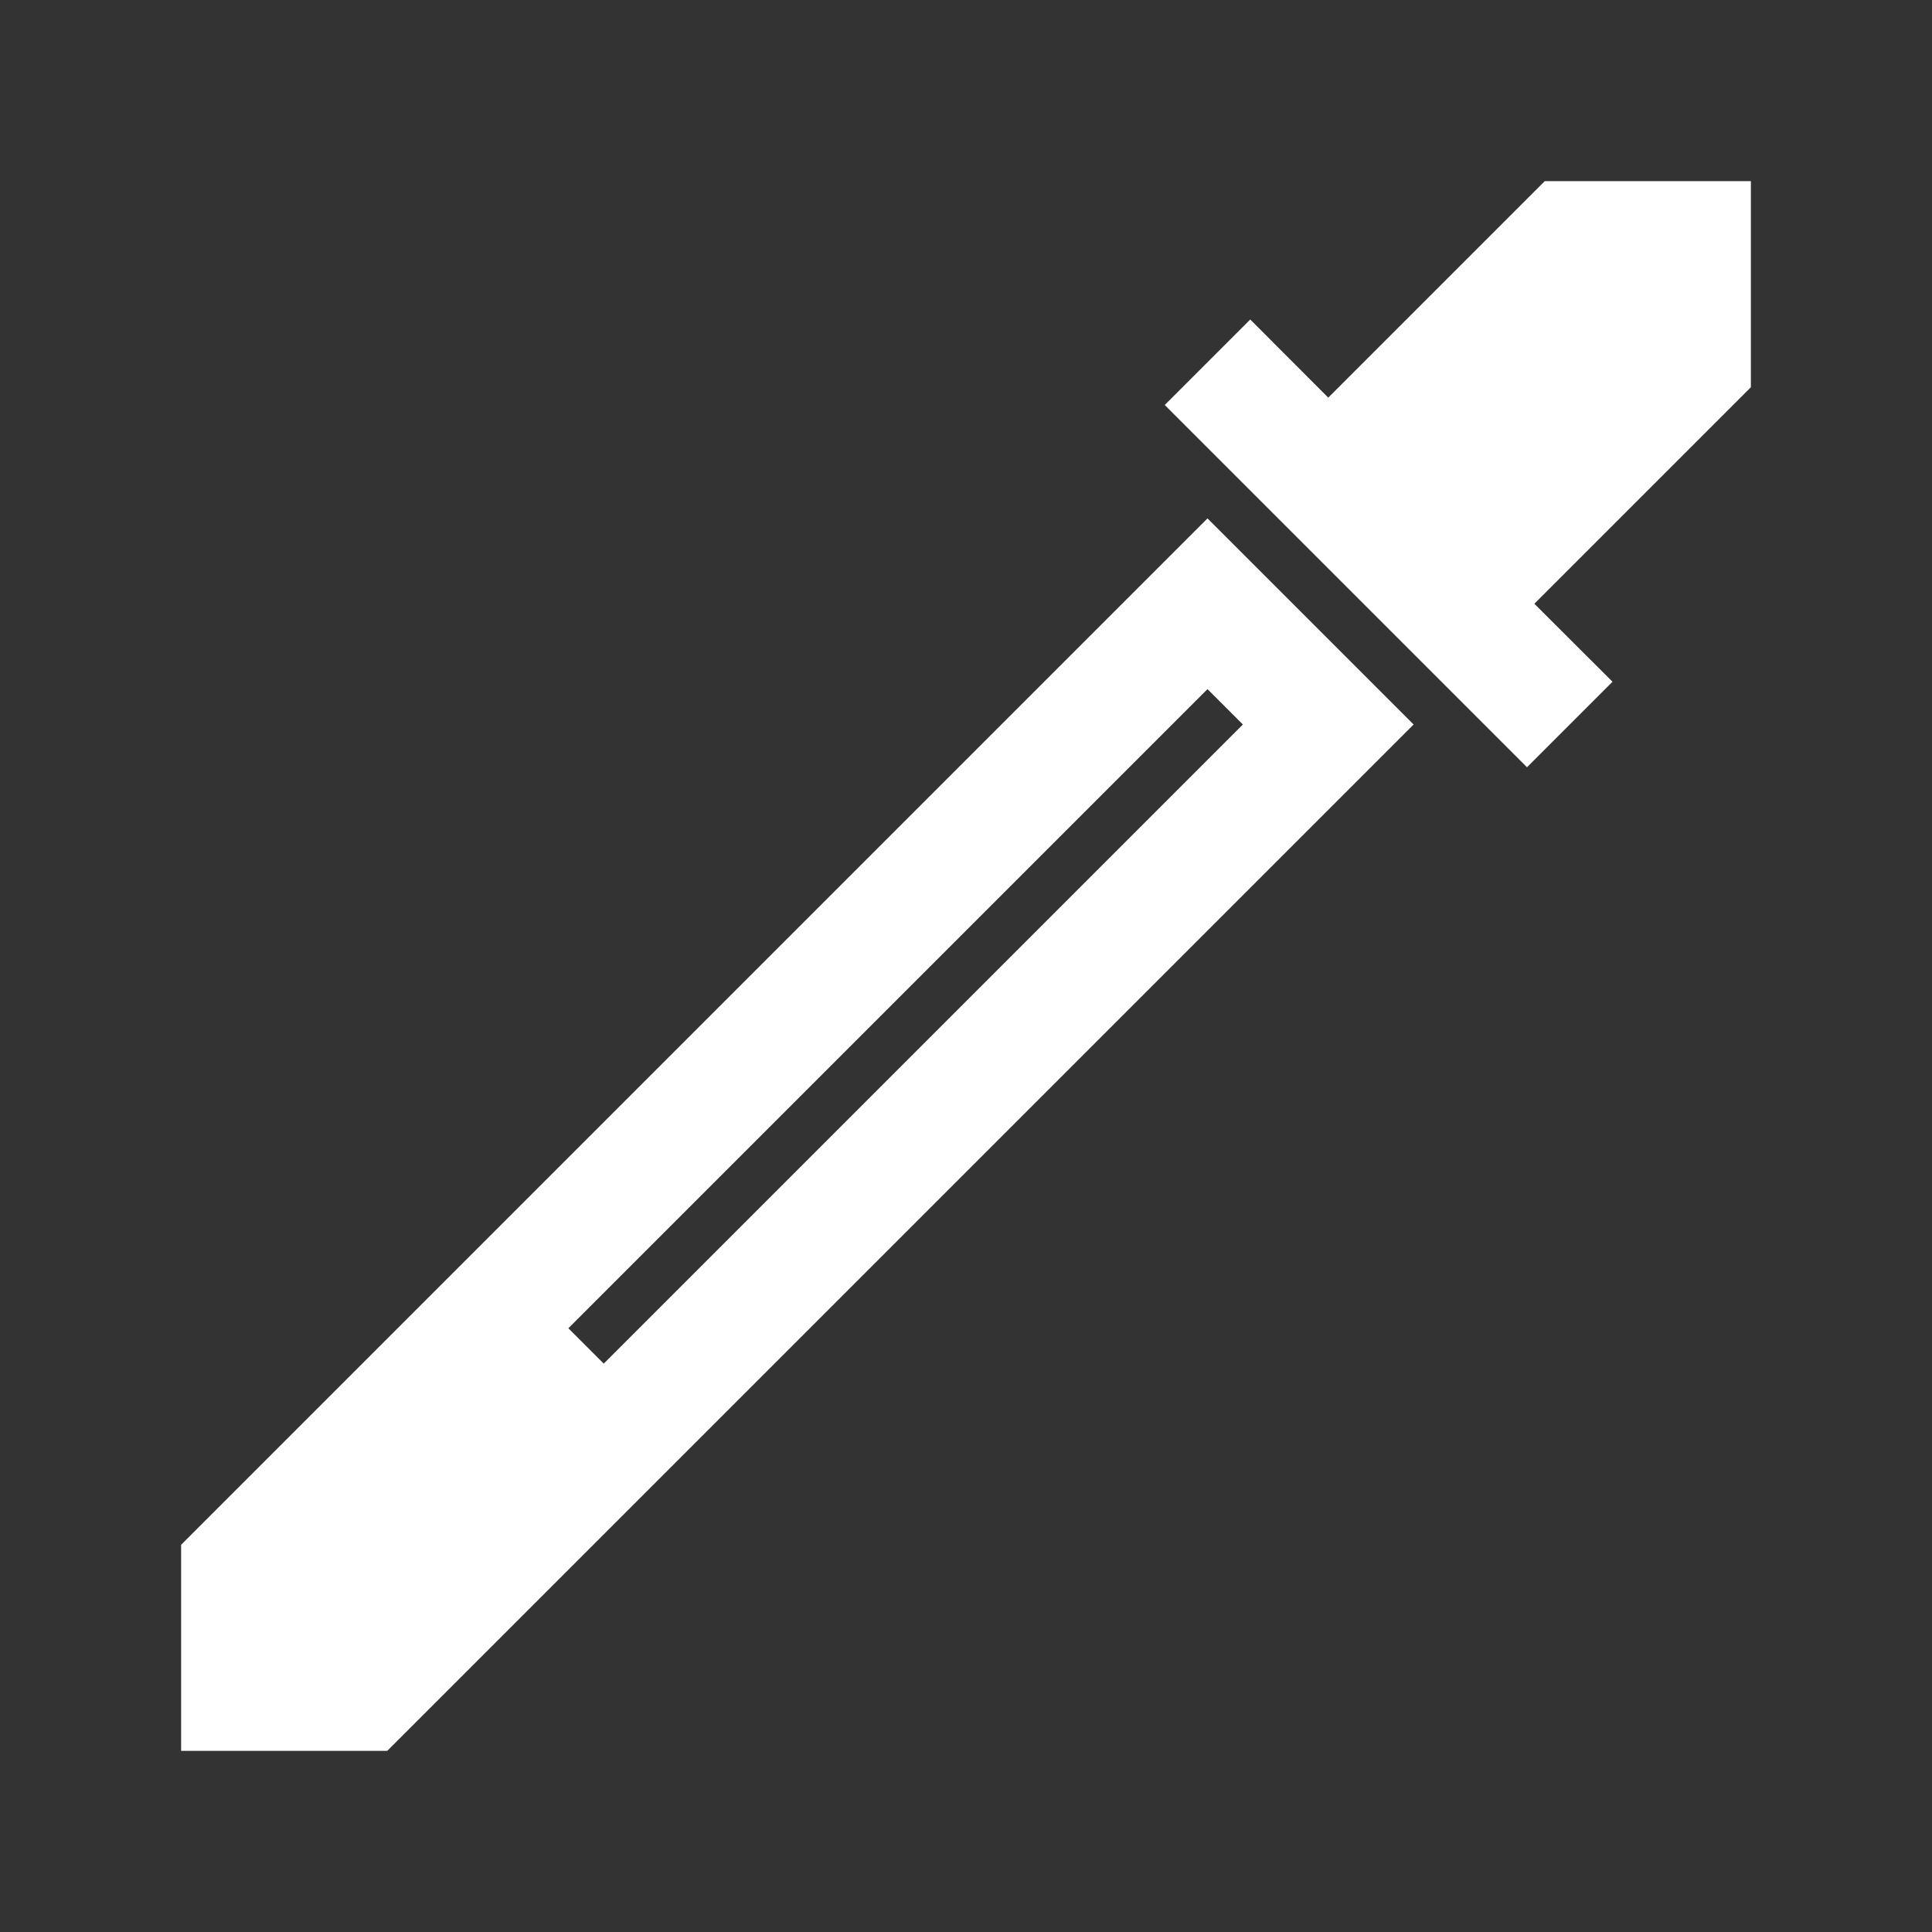 <svg width="16" height="16" viewBox="0 0 16 16" fill="none" xmlns="http://www.w3.org/2000/svg">
<rect x="0" y="0" width="16" height="16" fill="#333333" stroke="none"/>
<path d="M11.707 6L3.207 14.5H1.5V12.793L10 4.293L11.707 6ZM4.707 11L5 11.293L10.293 6L10 5.707L4.707 11ZM14.5 1.5V3.207L12.707 5L13.354 5.646L12.646 6.354L9.646 3.354L10.354 2.646L11 3.293L12.793 1.5H14.5Z" fill="white"/>
</svg>
